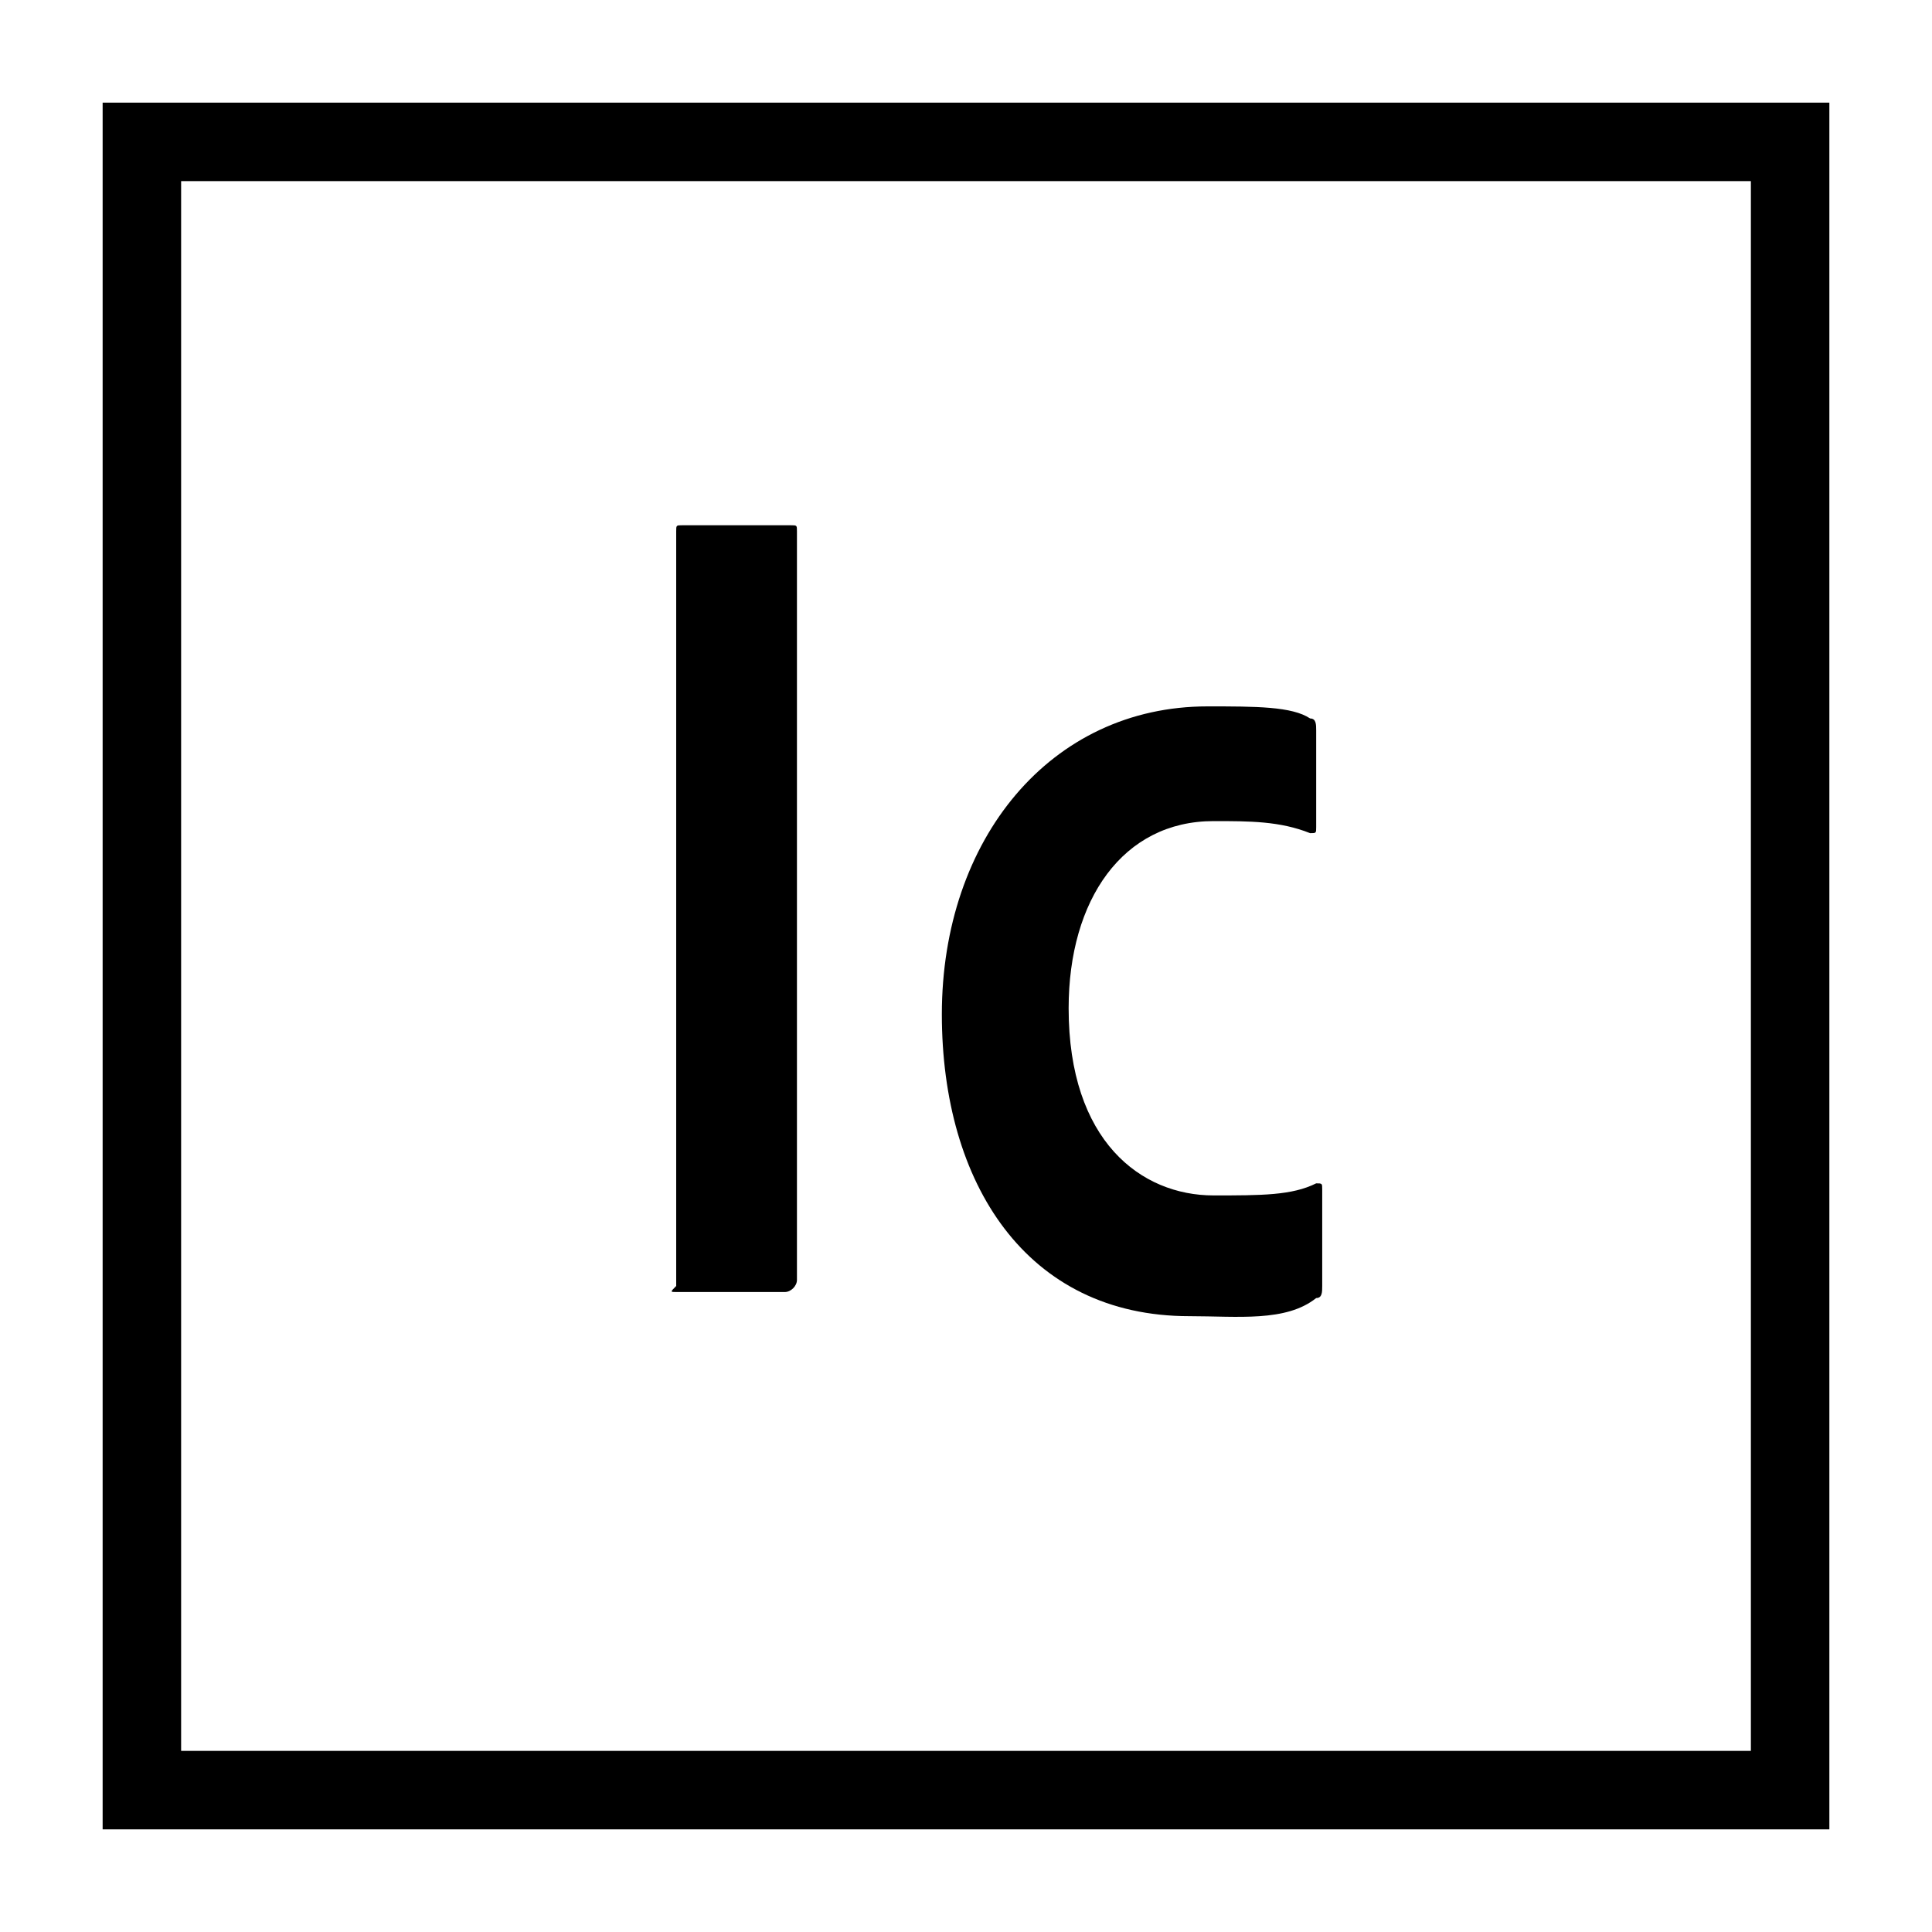 <!-- Generated by IcoMoon.io -->
<svg version="1.1" xmlns="http://www.w3.org/2000/svg" width="32" height="32" viewBox="0 0 32 32">
<title>incopy</title>
<path d="M1.7 1.7v28.6h28.6v-28.6h-28.6zM29 29h-26v-26h26v26z"></path>
<path d="M11.2 21.4h1.8c0.1 0 0.2-0.1 0.2-0.2v-12.4c0-0.1 0-0.1-0.1-0.1h-1.8c-0.1 0-0.1 0-0.1 0.1v12.5c-0.1 0.1-0.1 0.1 0 0.1z"></path>
<path d="M19.7 21.8c0.8 0 1.6 0.1 2.1-0.3 0.1 0 0.1-0.1 0.1-0.2v-1.6c0-0.1 0-0.1-0.1-0.1-0.4 0.2-0.9 0.2-1.7 0.2-1.2 0-2.4-0.9-2.4-3.1 0-1.8 0.9-3.1 2.4-3.1 0.6 0 1.1 0 1.6 0.2 0.1 0 0.1 0 0.1-0.1v-1.6c0-0.1 0-0.2-0.1-0.2-0.3-0.2-0.9-0.2-1.7-0.2-2.6 0-4.4 2.2-4.4 5.1 0 2.8 1.4 5 4.1 5z"></path>
</svg>
